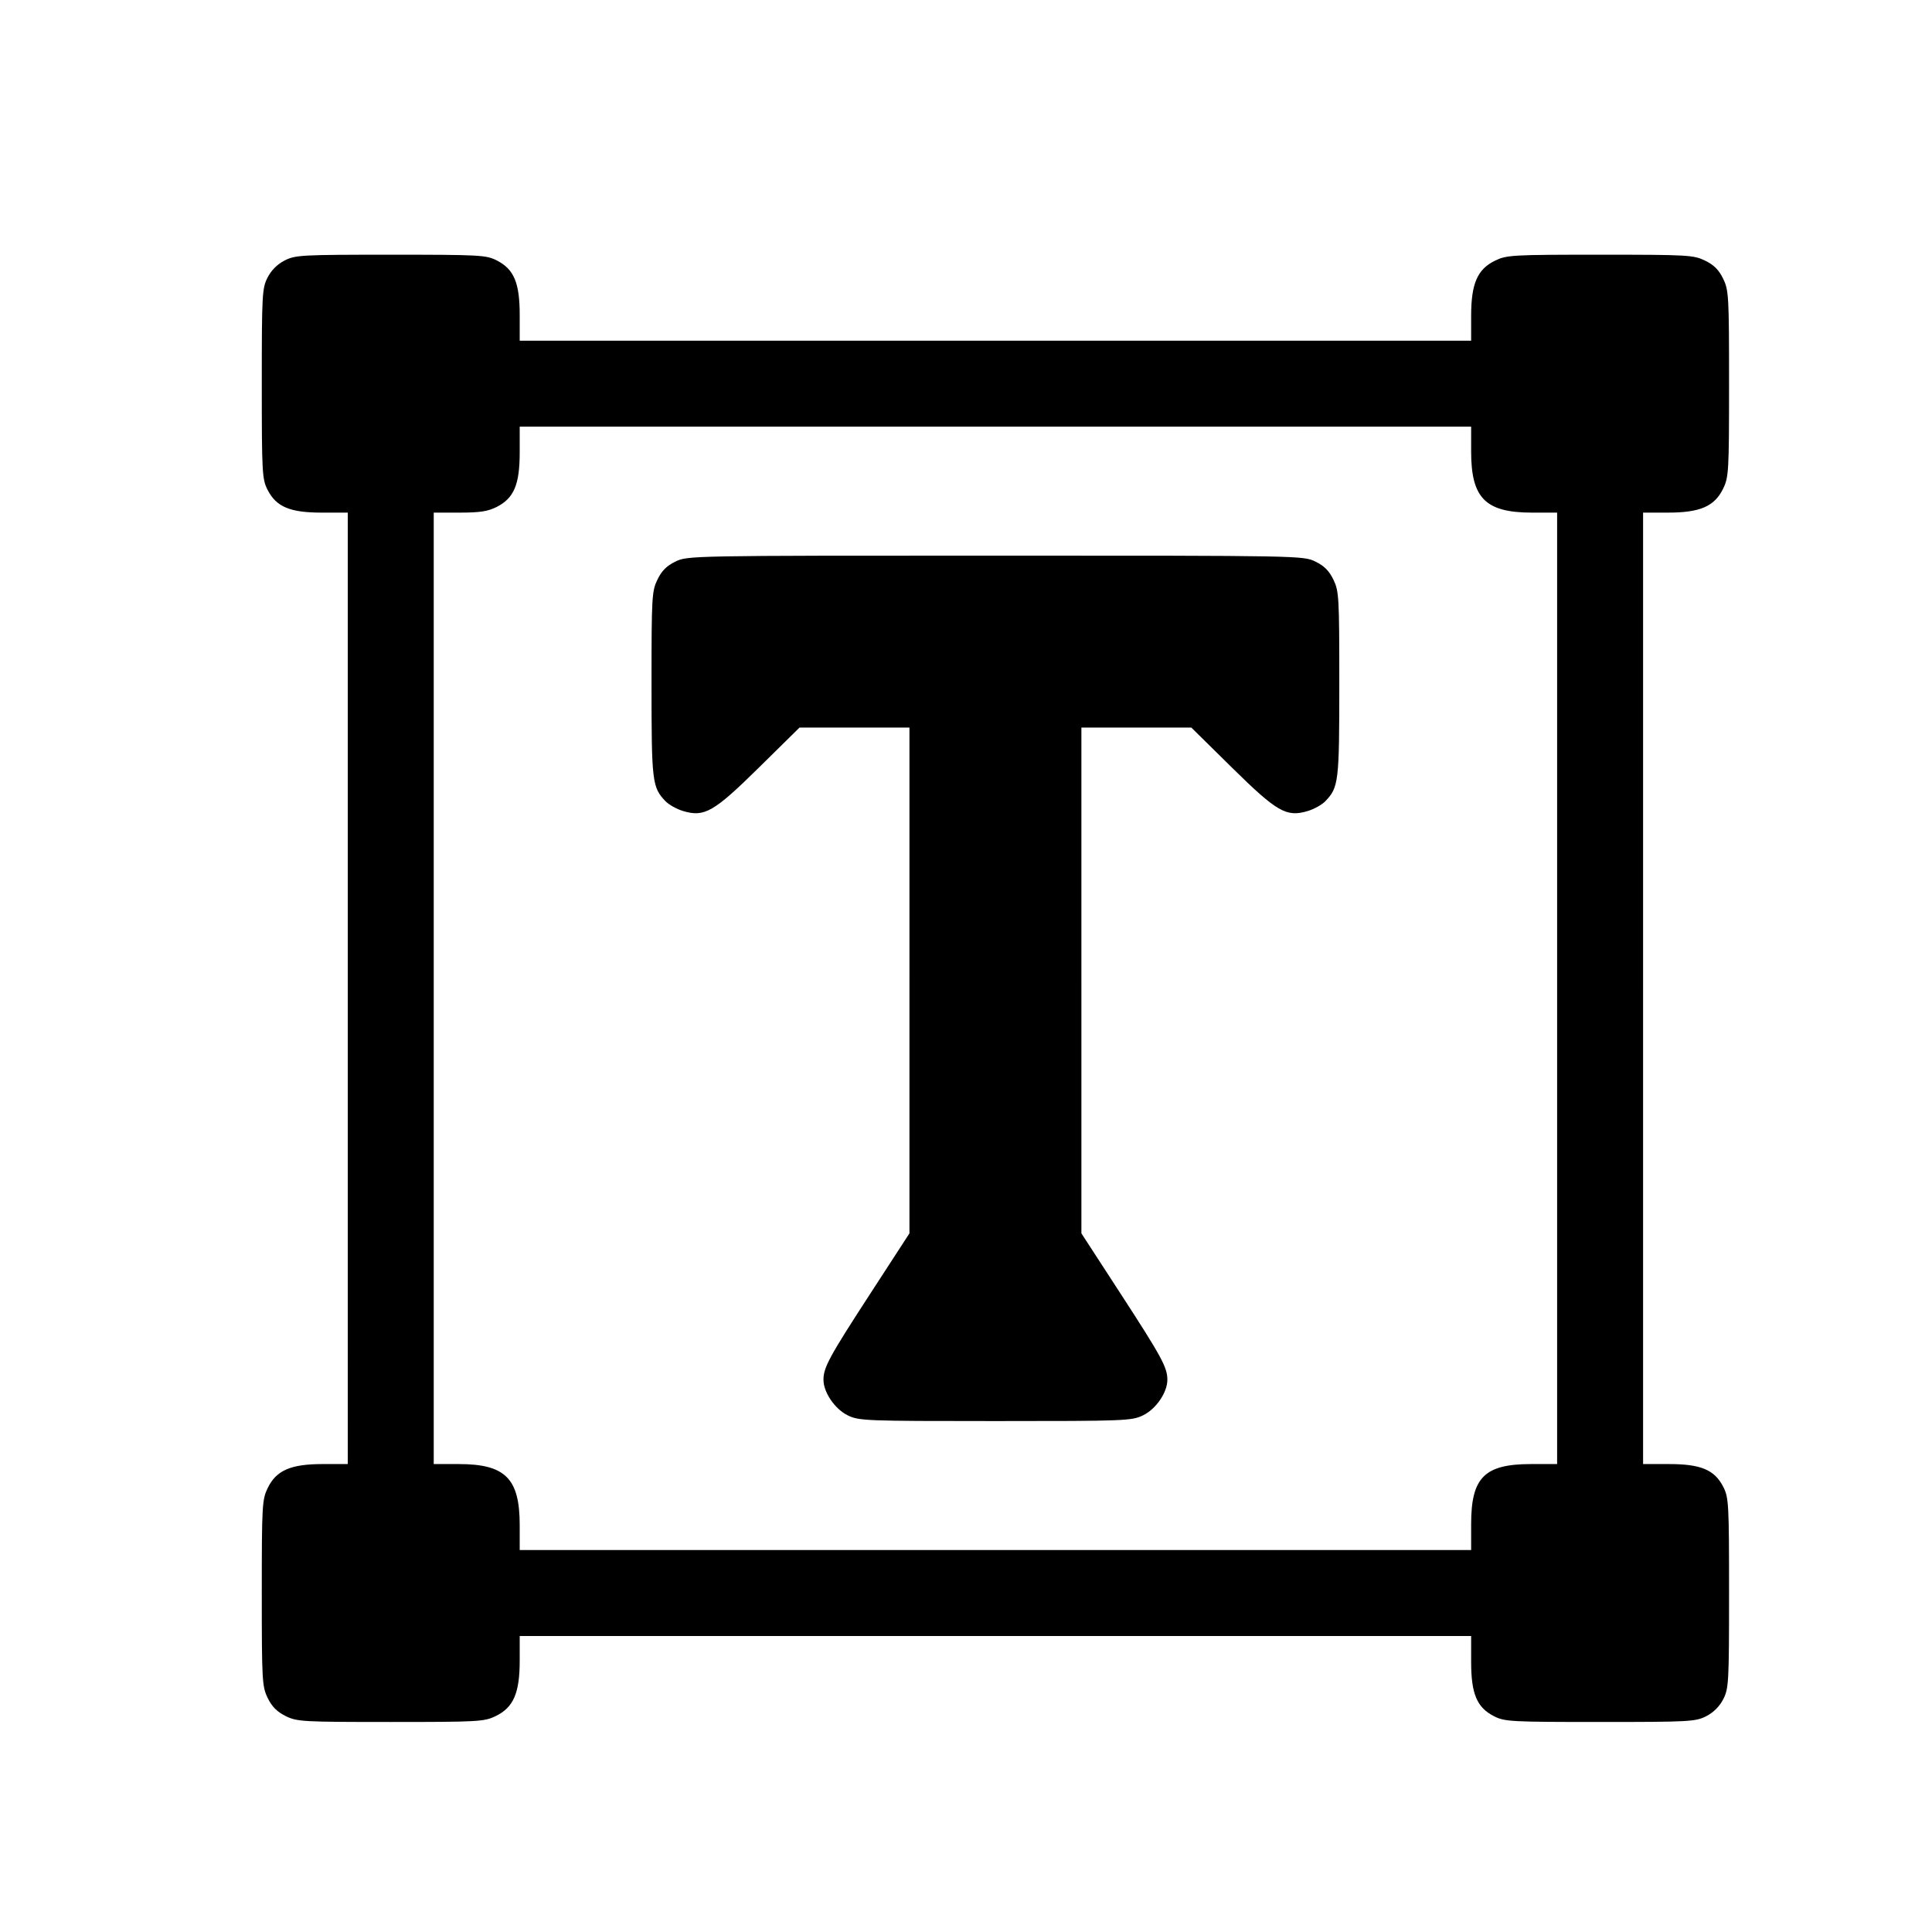 <?xml version="1.0" encoding="UTF-8" standalone="no"?>
<!-- Created with Inkscape (http://www.inkscape.org/) -->

<svg
   version="1.1"
   id="svg2"
   width="546.133"
   height="546.133"
   viewBox="0 0 546.133 546.133"
   sodipodi:docname="icon_text_black.svg"
   inkscape:version="1.1.2 (0a00cf5339, 2022-02-04)"
   xmlns:inkscape="http://www.inkscape.org/namespaces/inkscape"
   xmlns:sodipodi="http://sodipodi.sourceforge.net/DTD/sodipodi-0.dtd"
   xmlns="http://www.w3.org/2000/svg"
   xmlns:svg="http://www.w3.org/2000/svg">
  <defs
     id="defs6" />
  <sodipodi:namedview
     id="namedview4"
     pagecolor="#ffffff"
     bordercolor="#666666"
     borderopacity="1.0"
     inkscape:pageshadow="2"
     inkscape:pageopacity="0.0"
     inkscape:pagecheckerboard="0"
     showgrid="false"
     inkscape:zoom="0.26297631"
     inkscape:cx="-93.164285"
     inkscape:cy="385.96633"
     inkscape:window-width="1298"
     inkscape:window-height="704"
     inkscape:window-x="70"
     inkscape:window-y="27"
     inkscape:window-maximized="1"
     inkscape:current-layer="g8" />
  <g
     inkscape:groupmode="layer"
     inkscape:label="Image"
     id="g8"
     transform="translate(323.051,179.835)">
    <path
       style="fill:#000000;stroke-width:0.81"
       d="m -242.326,305.244 c -2.429,-1.202 -3.877,-2.665 -5.063,-5.116 -1.57,-3.243 -1.661,-4.871 -1.661,-29.653 0,-24.821 0.089,-26.406 1.669,-29.669 2.426,-5.011 6.504,-6.785 15.599,-6.785 h 7.035 V 99.547 -34.927 h -7.323 c -9.024,0 -12.881,-1.623 -15.348,-6.459 -1.537,-3.014 -1.631,-4.736 -1.631,-29.995 0,-25.258 0.094,-26.981 1.631,-29.995 1.05,-2.058 2.77,-3.778 4.828,-4.828 3.014,-1.537 4.736,-1.631 29.995,-1.631 25.258,0 26.981,0.094 29.995,1.631 4.836,2.467 6.459,6.325 6.459,15.348 v 7.323 H -41.668 92.807 v -7.035 c 0,-9.095 1.774,-13.173 6.785,-15.599 3.263,-1.58 4.848,-1.669 29.669,-1.669 24.821,0 26.406,0.089 29.669,1.669 2.503,1.212 3.905,2.613 5.116,5.116 1.58,3.263 1.669,4.848 1.669,29.669 0,24.821 -0.089,26.406 -1.669,29.669 -2.426,5.011 -6.504,6.785 -15.599,6.785 h -7.035 V 99.547 234.022 h 7.323 c 9.024,0 12.881,1.623 15.348,6.459 1.537,3.014 1.631,4.736 1.631,29.995 0,25.258 -0.094,26.981 -1.631,29.995 -1.05,2.058 -2.77,3.778 -4.828,4.828 -3.014,1.537 -4.736,1.631 -29.995,1.631 -25.258,0 -26.981,-0.094 -29.995,-1.631 -4.836,-2.467 -6.459,-6.325 -6.459,-15.348 v -7.323 H -41.668 -176.143 v 7.035 c 0,9.095 -1.774,13.173 -6.785,15.599 -3.264,1.58 -4.847,1.669 -29.722,1.668 -24.974,-6e-4 -26.443,-0.084 -29.676,-1.684 z M 92.807,251.001 c 0,-13.211 3.769,-16.98 16.98,-16.98 h 7.323 V 99.547 -34.927 h -7.035 c -13.209,0 -17.268,-4.058 -17.268,-17.268 v -7.035 H -41.668 -176.143 v 7.323 c 0,9.024 -1.623,12.881 -6.459,15.348 -2.506,1.279 -4.78,1.631 -10.52,1.631 h -7.323 V 99.547 234.022 h 7.035 c 13.209,0 17.268,4.058 17.268,17.268 v 7.035 H -41.668 92.807 Z M -83.449,220.235 c -3.63,-1.797 -6.824,-6.498 -6.824,-10.044 0,-3.485 1.632,-6.487 13.249,-24.369 l 11.052,-17.012 5.4e-4,-71.49 5.4e-4,-71.49 h -15.538 -15.538 l -11.424,11.256 c -12.821,12.632 -15.455,14.143 -21.496,12.333 -1.781,-0.534 -4.011,-1.776 -4.956,-2.761 -3.777,-3.939 -3.957,-5.445 -3.957,-33.102 0,-24.696 0.09,-26.283 1.669,-29.546 1.212,-2.503 2.613,-3.905 5.116,-5.116 3.415,-1.653 4.257,-1.669 90.425,-1.669 86.168,0 87.01,0.016 90.425,1.669 2.503,1.212 3.905,2.613 5.116,5.116 1.579,3.262 1.669,4.849 1.669,29.546 0,27.657 -0.18,29.164 -3.957,33.102 -0.944,0.985 -3.175,2.227 -4.956,2.761 -6.041,1.81 -8.675,0.299 -21.496,-12.333 L 13.71,25.829 H -1.828 -17.365 l 5.39e-4,71.49 5.47e-4,71.49 11.052,17.012 c 11.617,17.882 13.249,20.883 13.249,24.369 0,3.593 -3.207,8.279 -6.886,10.06 -3.203,1.55 -5.001,1.62 -41.773,1.62 -36.907,-6.2e-4 -38.556,-0.065 -41.728,-1.635 z"
       id="path845" />
  </g>
</svg>
